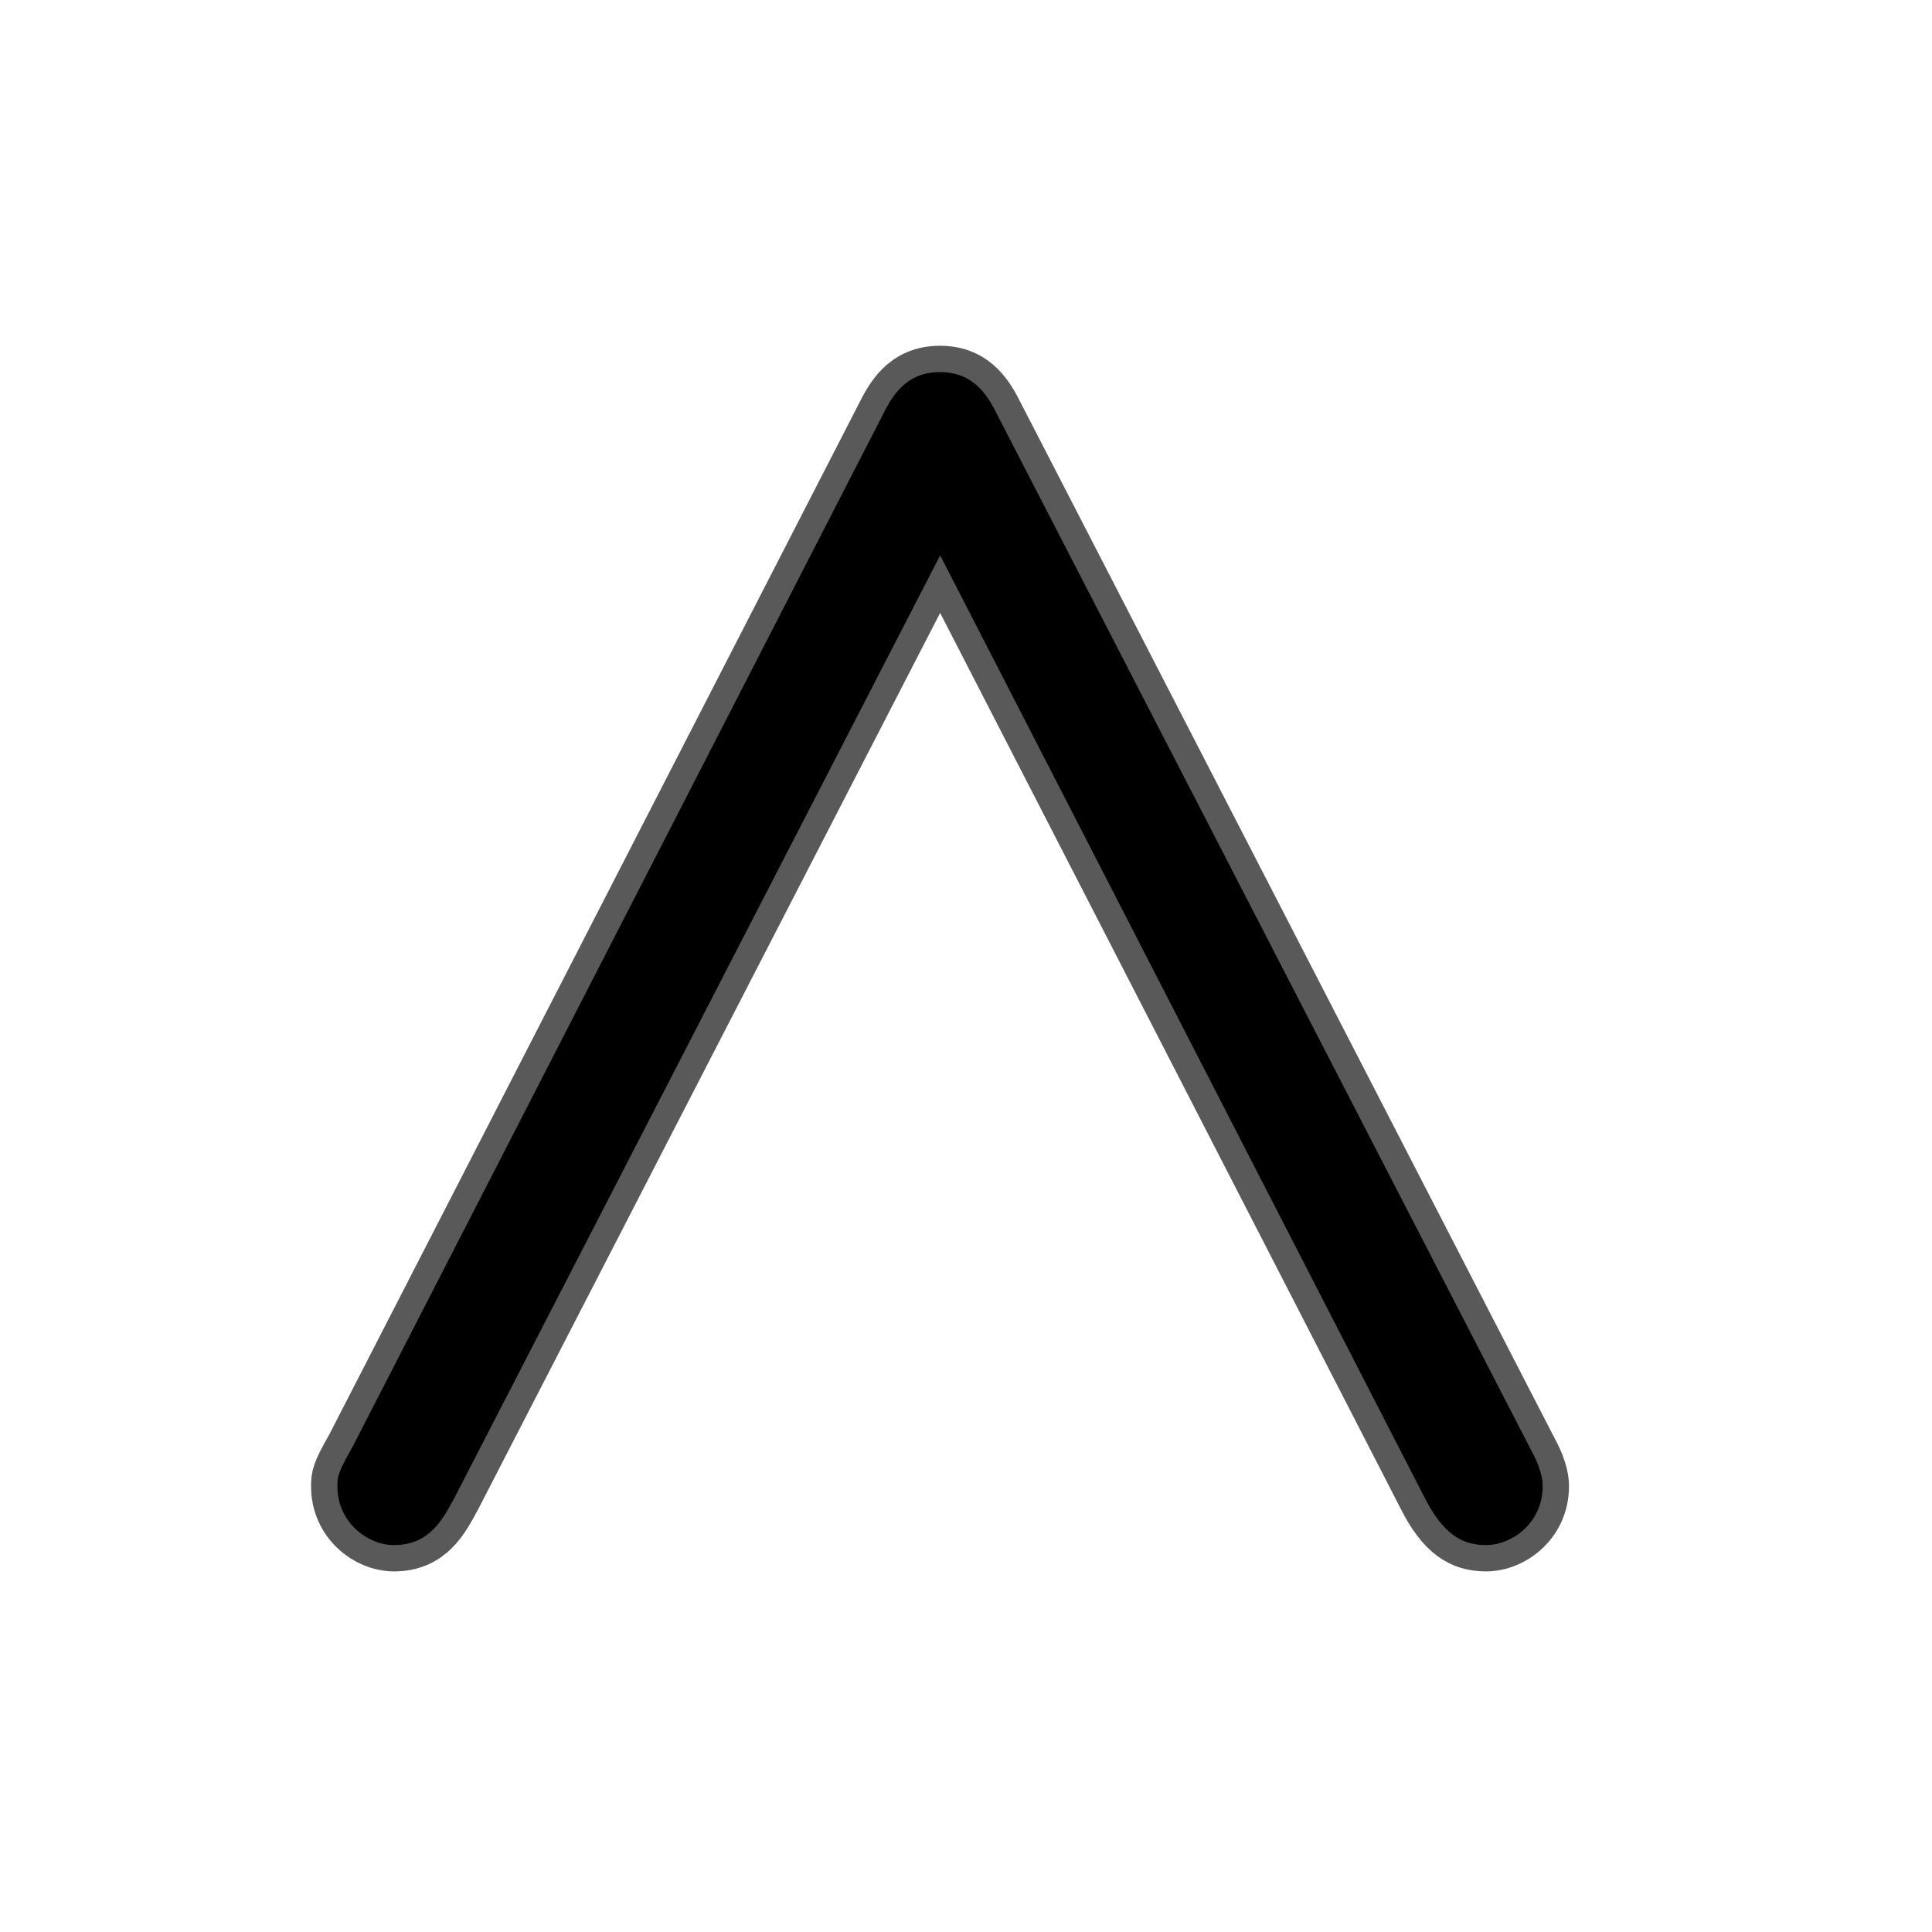 <?xml version="1.0" encoding="UTF-8" standalone="no"?>
<!-- This file was generated by dvisvgm 1.9.2 -->

<svg
   height="20"
   version="1.1"
   viewBox="37 61.787 13.5 13.5"
   width="20"
   id="svg2"
   xmlns="http://www.w3.org/2000/svg"
   xmlns:svg="http://www.w3.org/2000/svg"
   xmlns:rdf="http://www.w3.org/1999/02/22-rdf-syntax-ns#"
   xmlns:cc="http://creativecommons.org/ns#"
   xmlns:dc="http://purl.org/dc/elements/1.1/">
  <defs
     id="defs4" />
  <g
     id="page1"
     transform="matrix(0.92,0,0,0.92,1.715,5.45)">
    <path
       d="m 45.494,65.454 3.673,7.144 c 0.143,0.287 0.287,0.373 0.473,0.373 0.201,0 0.43,-0.172 0.43,-0.445 0,-0.029 0,-0.115 -0.086,-0.273 l -4.046,-7.847 c -0.072,-0.143 -0.172,-0.344 -0.445,-0.344 -0.273,0 -0.373,0.201 -0.445,0.344 l -4.017,7.819 c -0.115,0.201 -0.115,0.23 -0.115,0.301 0,0.273 0.23,0.445 0.43,0.445 0.273,0 0.373,-0.201 0.459,-0.359 z"
       style="opacity:1;fill:#000000;fill-opacity:1;stroke:#000000;stroke-miterlimit:4;stroke-dasharray:none;stroke-opacity:0.65;stroke-width:0.4"
       id="path7" />
  </g>
</svg>
